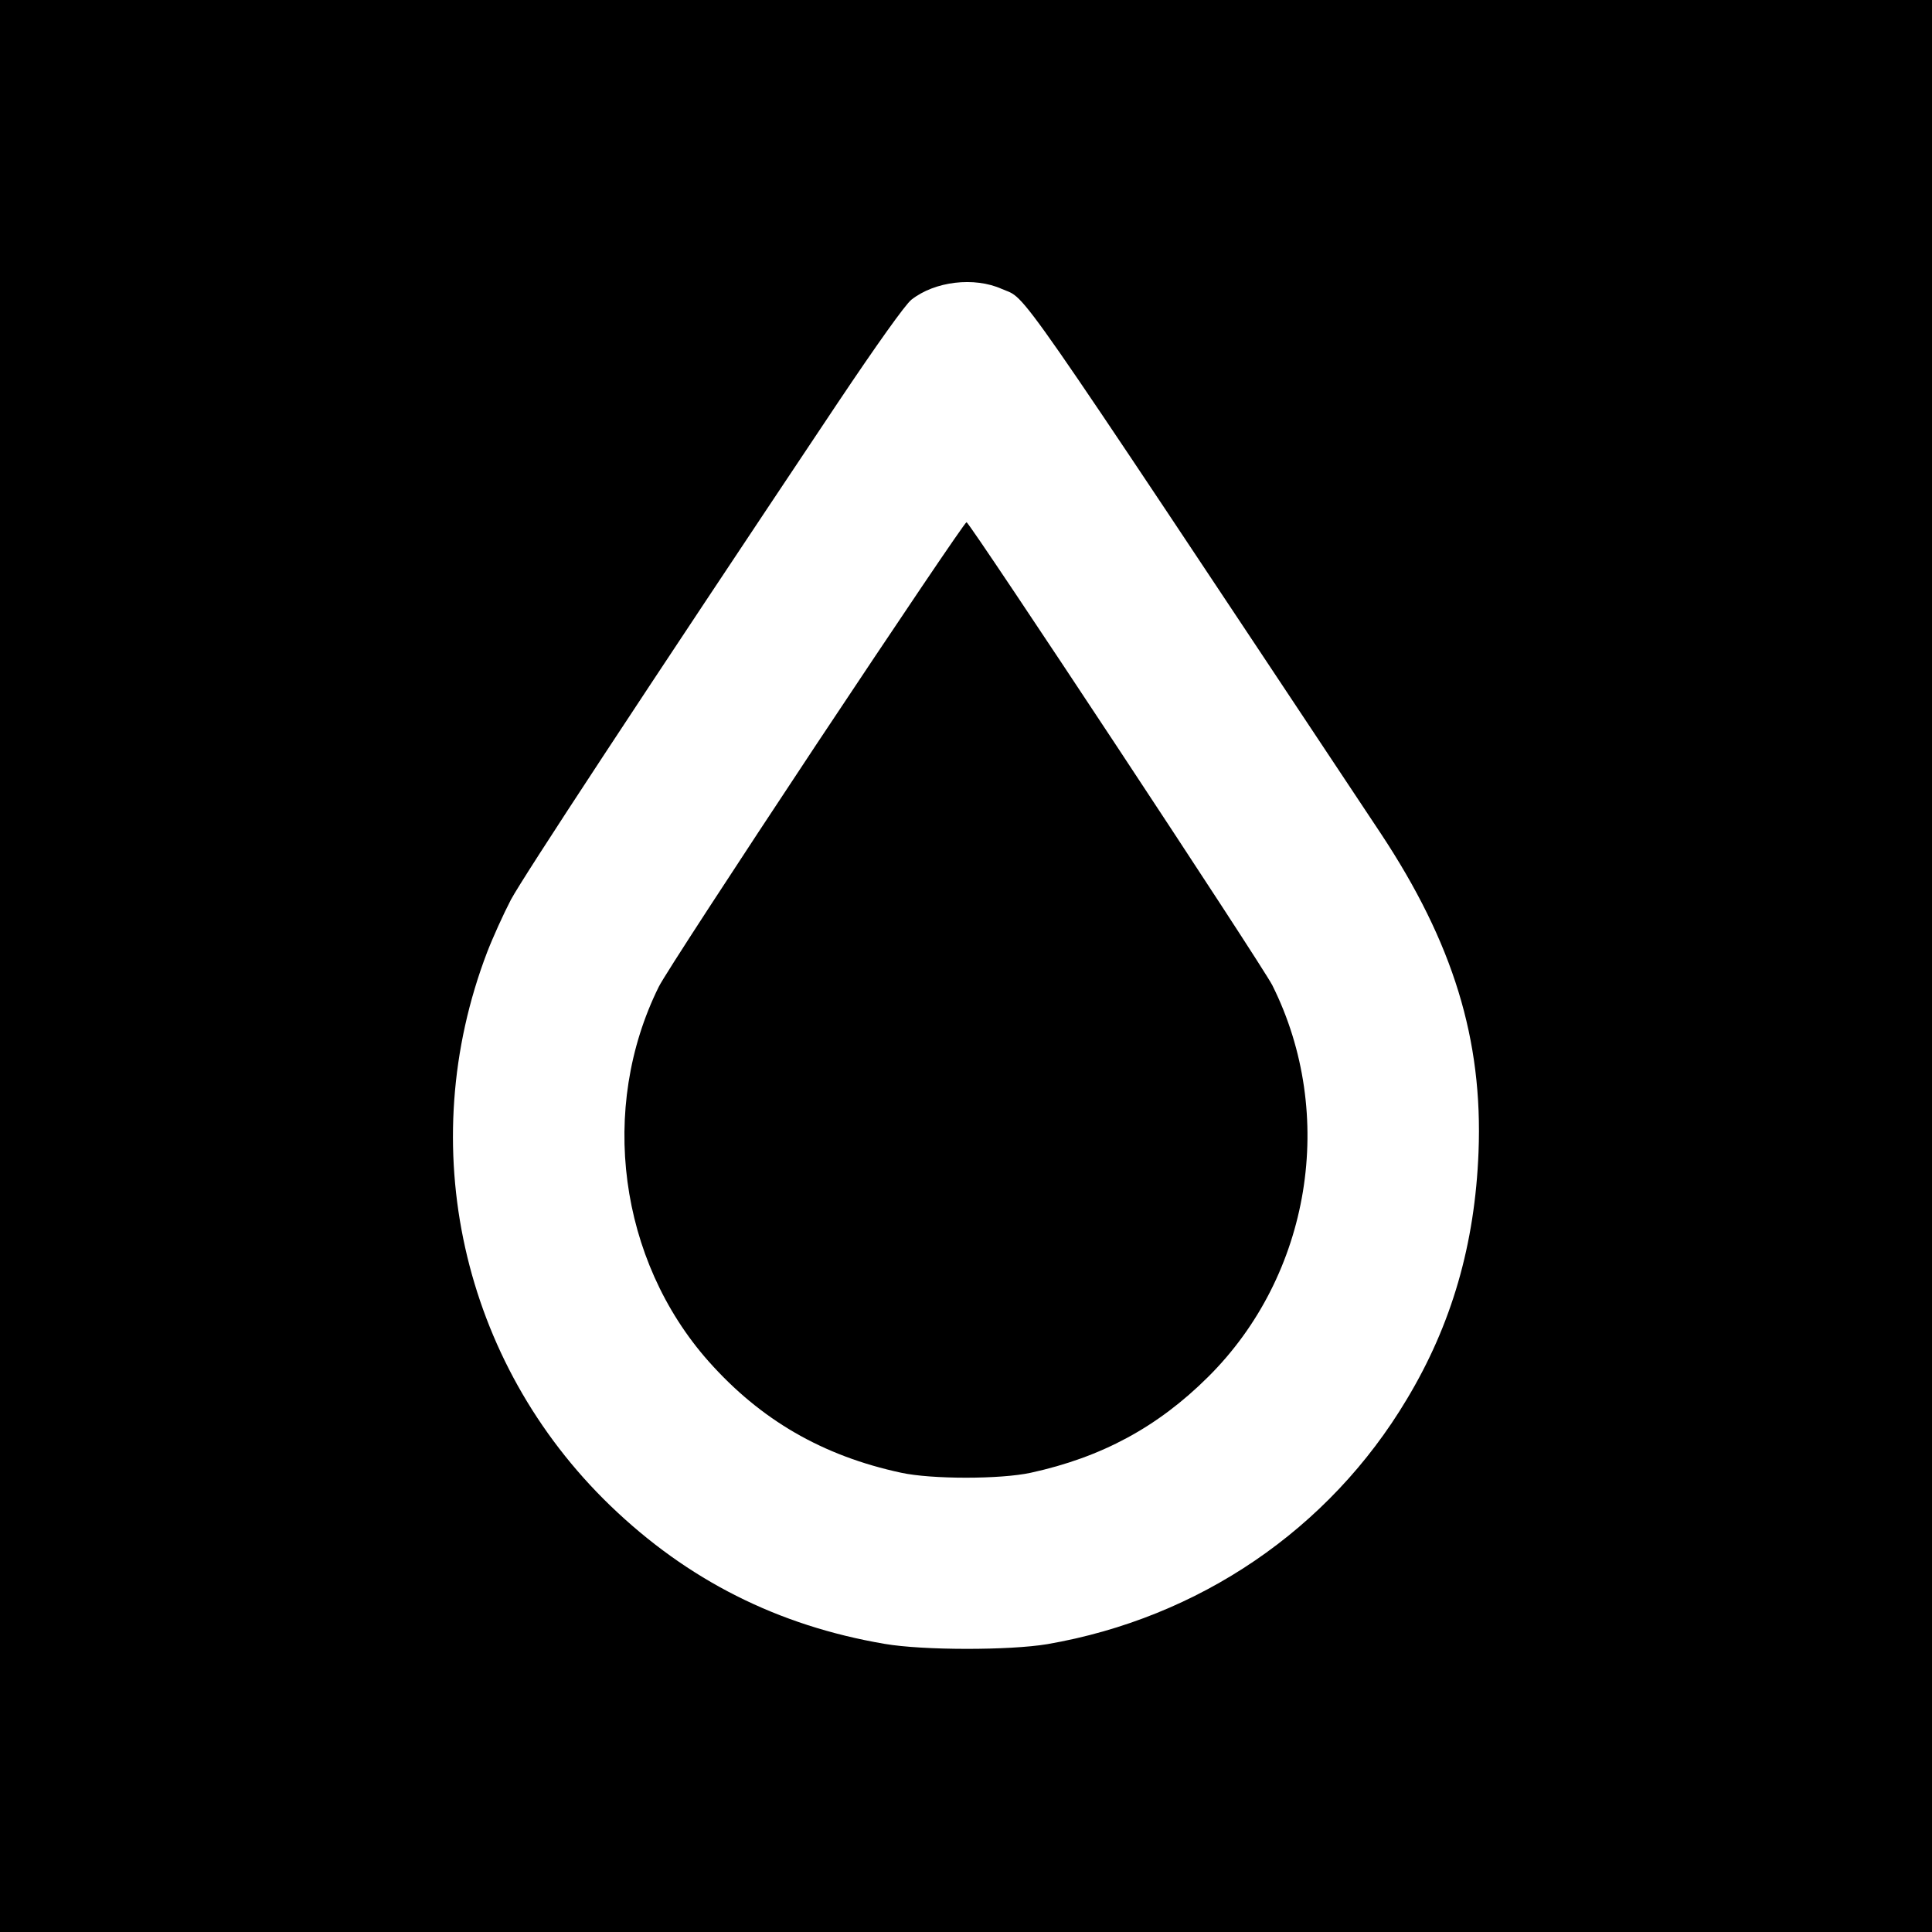 <?xml version="1.0" standalone="no"?>
<!DOCTYPE svg PUBLIC "-//W3C//DTD SVG 20010904//EN"
 "http://www.w3.org/TR/2001/REC-SVG-20010904/DTD/svg10.dtd">
<svg version="1.0" xmlns="http://www.w3.org/2000/svg"
 width="700pt" height="700pt" viewBox="0 0 700 700"
 preserveAspectRatio="xMidYMid meet">
<g transform="translate(0,700) scale(0.1,-0.1)"
fill="#000000" stroke="none">
<path d="M0 3500 l0 -3500 3500 0 3500 0 0 3500 0 3500 -3500 0 -3500 0 0
-3500z m3630 2453 c95 -42 7 83 1373 -1973 262 -396 370 -747 354 -1154 -13
-334 -97 -625 -260 -896 -281 -471 -753 -792 -1302 -887 -137 -23 -451 -23
-590 1 -387 66 -714 231 -994 501 -539 520 -714 1304 -446 2005 20 52 59 138
86 190 45 84 468 728 1184 1800 144 215 244 355 267 374 85 67 228 84 328 39z"/>
<path d="M2958 4303 c-295 -445 -552 -839 -571 -878 -218 -440 -145 -990 180
-1357 189 -213 414 -343 698 -404 110 -24 360 -24 470 0 256 56 459 165 642
347 372 369 467 950 233 1419 -37 73 -1093 1672 -1108 1678 -5 1 -249 -361
-544 -805z"/>
</g>
</svg>
